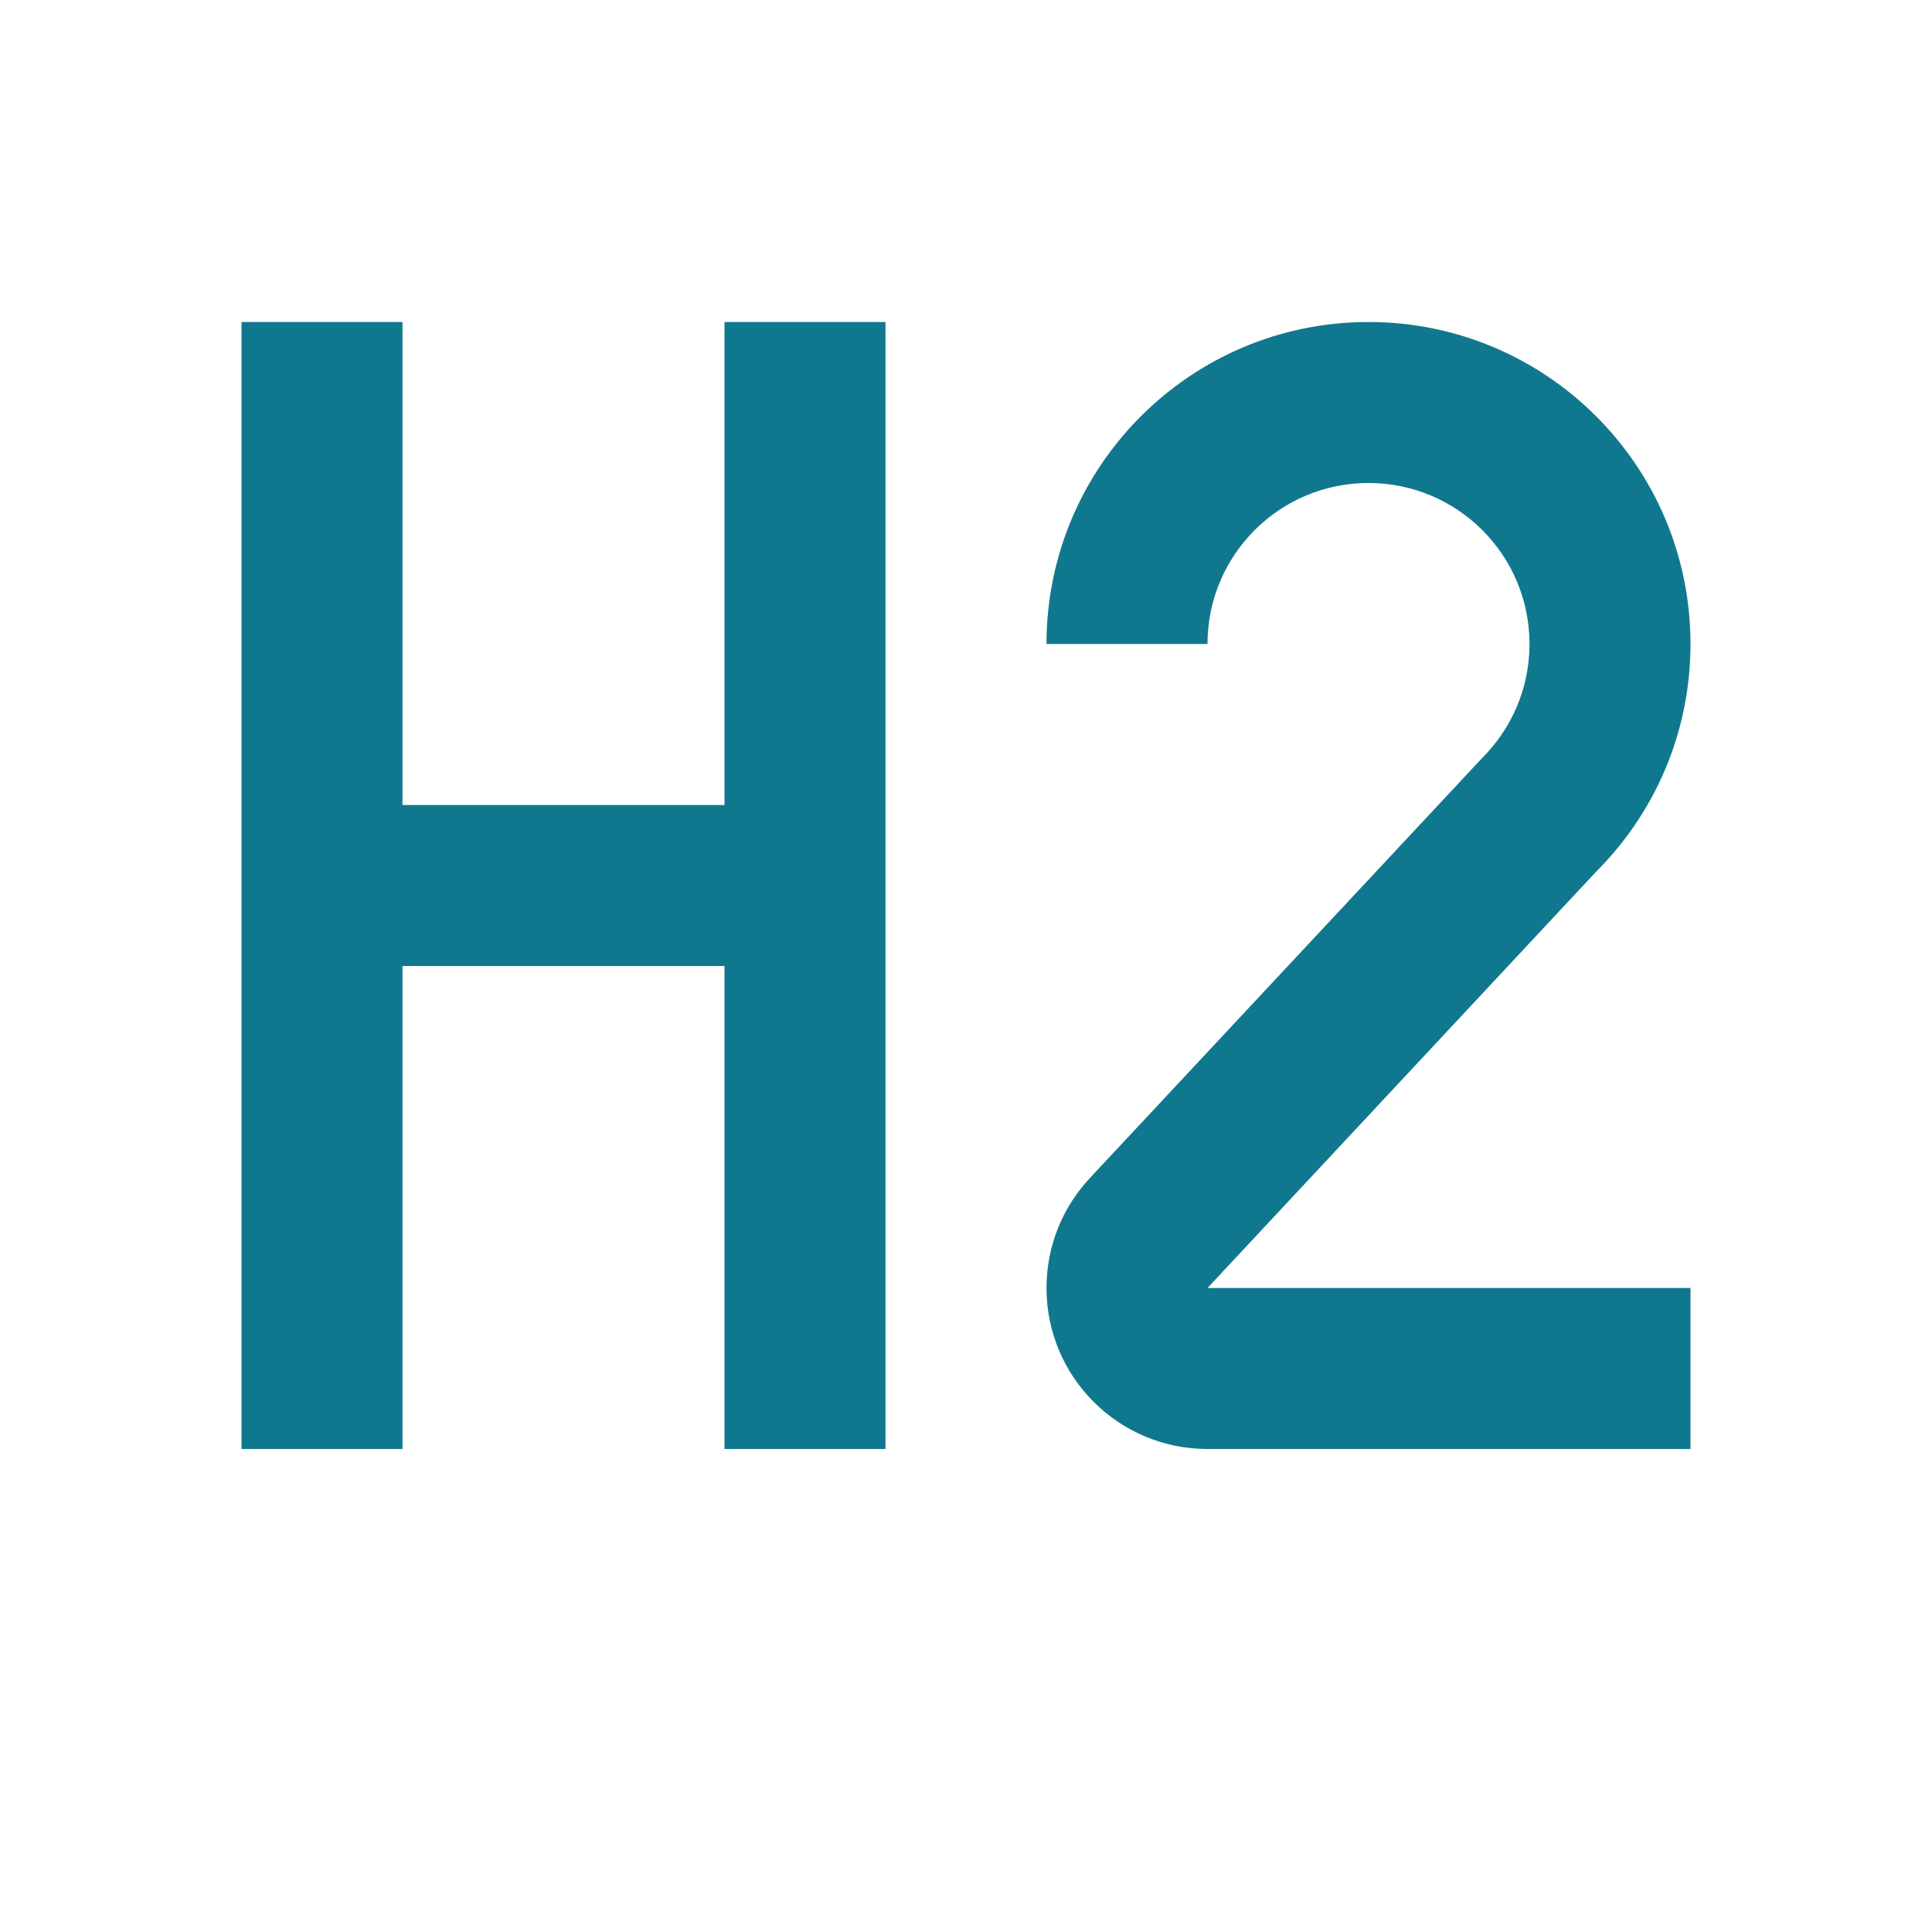 <?xml version="1.0" encoding="utf-8"?>
<!DOCTYPE svg PUBLIC "-//W3C//DTD SVG 1.1//EN" "http://www.w3.org/Graphics/SVG/1.1/DTD/svg11.dtd">
<svg xmlns="http://www.w3.org/2000/svg" xmlns:xlink="http://www.w3.org/1999/xlink" version="1.1" baseProfile="full" width="24" height="24" viewBox="0 0 24.00 24.00" enable-background="new 0 0 24.00 24.00" xml:space="preserve">
	<path fill="#10788E" fill-opacity="1" stroke-width="0.2" stroke-linejoin="round" d="M 3,4L 5,4L 5,10L 9,10L 9,4L 11,4L 11,18L 9,18L 9,12L 5,12L 5,18L 3,18L 3,4 Z M 21,18L 15,18C 13.895,18 13,17.105 13,16C 13,15.473 13.204,14.993 13.537,14.636L 18.414,9.414C 18.776,9.052 19,8.552 19,8C 19,6.895 18.105,6 17,6C 15.895,6 15,6.895 15,8L 13,8C 13,5.791 14.791,4 17,4C 19.209,4 21,5.791 21,8C 21,9.105 20.552,10.105 19.828,10.828L 15,16L 21,16L 21,18 Z "/>
</svg>
